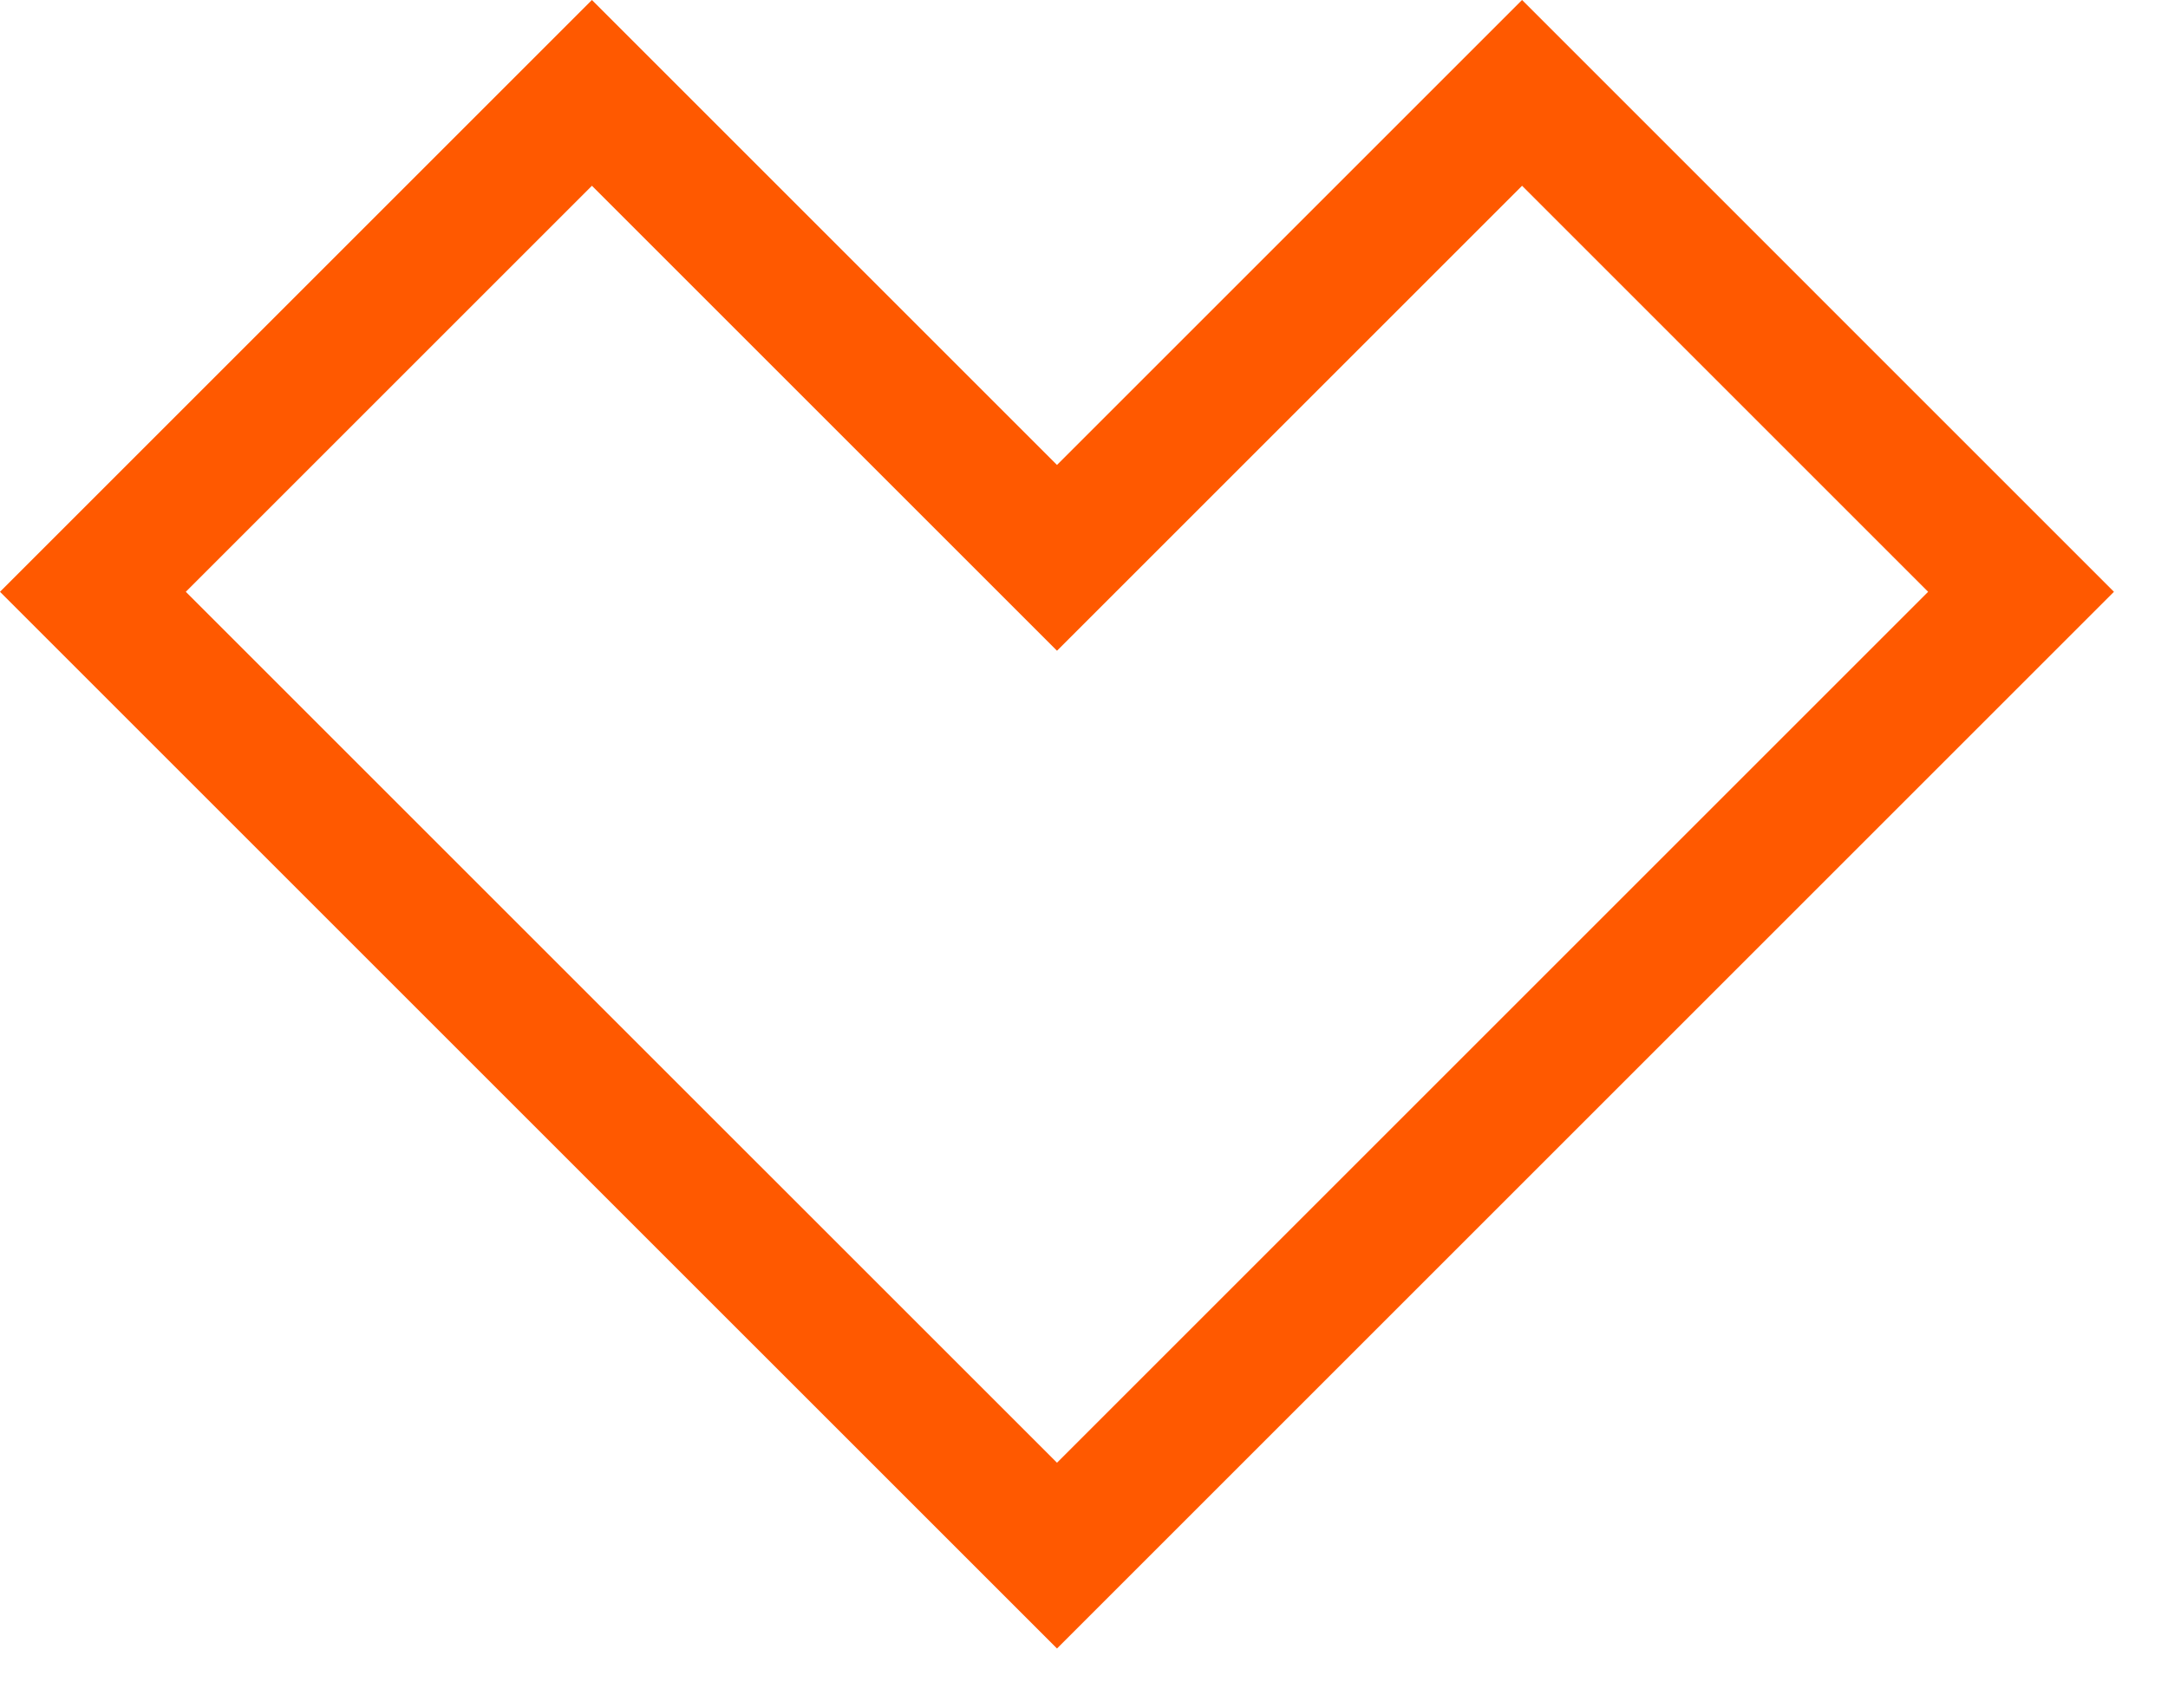 <svg width="33" height="26" viewBox="0 0 33 26" fill="none" xmlns="http://www.w3.org/2000/svg">
<path d="M16.796 7.786L23.168 1.414L30.763 9.01L16.089 23.684L1.414 9.01L9.01 1.414L15.382 7.786L16.089 8.493L16.796 7.786Z" stroke="#FF5900" stroke-width="2"/>
</svg>

